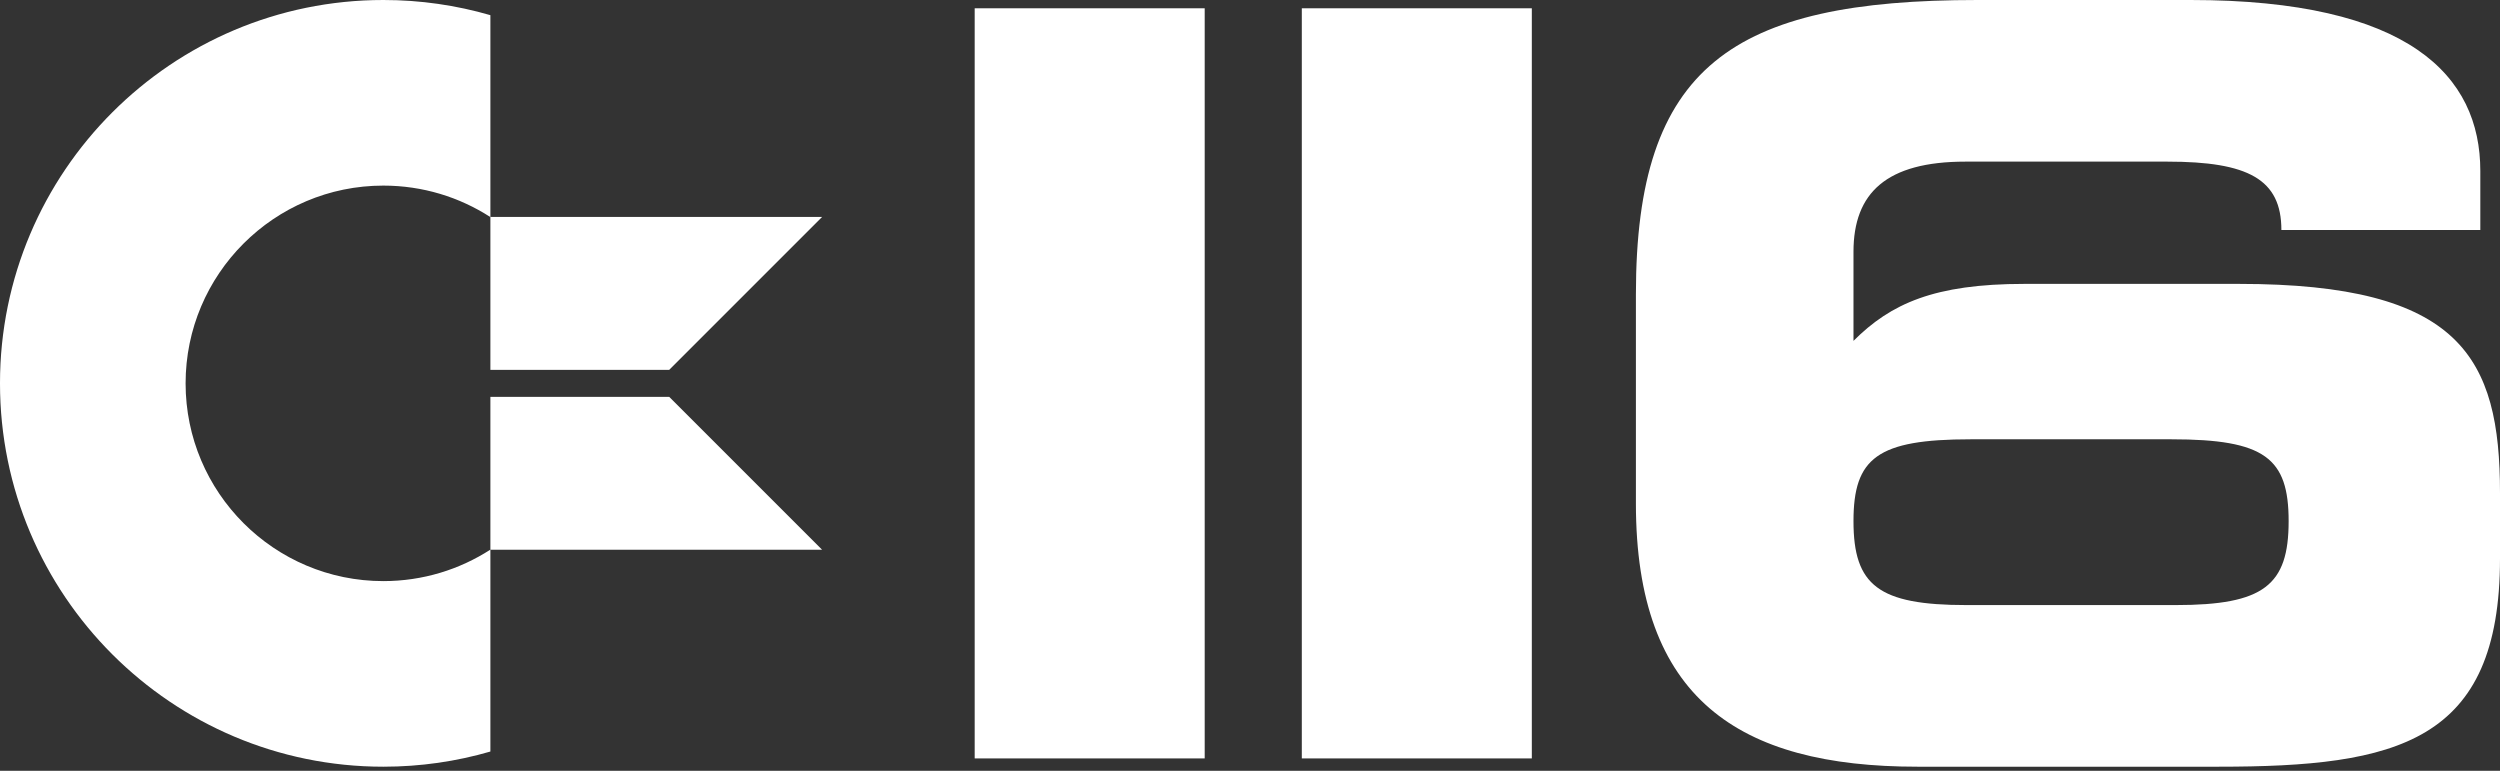 <svg clip-rule="evenodd" fill-rule="evenodd" stroke-linejoin="round" stroke-miterlimit="2" viewBox="0 0 600 185" xmlns="http://www.w3.org/2000/svg"><rect x="0" y="0" width="600" height="185" fill="#333333" stroke="none"/><g fill="#fff"><path d="m117.694 180.368c-8.151 2.37-16.773 3.641-25.689 3.641-50.779 0-92.005-41.226-92.005-92.004 0-50.779 41.226-92.005 92.005-92.005 8.916 0 17.538 1.271 25.689 3.641v48.46c-7.405-4.781-16.225-7.557-25.689-7.557-26.195 0-47.461 21.266-47.461 47.461 0 26.194 21.266 47.46 47.461 47.46 9.464 0 18.284-2.776 25.689-7.556z"/><path d="m160.607 95.243h-42.913v36.696h79.609zm0-6.476 36.696-36.697h-79.609v36.697z"/><g fill-rule="nonzero"><path d="m471.94 145.218c-21.137 0-27.104-4.725-27.104-20.142 0-15.168 5.719-19.644 28.098-19.644h48.24c22.38 0 28.099 4.476 28.099 19.644 0 15.417-5.968 20.142-27.104 20.142zm-79.323-24.369c0 46.748 24.545 63.16 67.563 63.16h72.257c42.769 0 67.563-5.719 67.563-49.981v-15.665c0-32.575-9.449-50.23-62.663-50.23h-51.472c-21.634 0-32.078 4.725-41.029 13.676v-21.384c0-14.174 7.957-21.634 26.855-21.634h48.489c19.395 0 27.353 4.227 27.353 16.412h47.742v-14.174c0-22.877-17.085-41.029-69.552-41.029h-51.121c-58.932 0-81.985 15.914-81.985 70.62z"/><path d="m312.434 1.989h55.203v180.031h-55.203z"/><path d="m233.924 1.989h55.203v180.031h-55.203z"/></g></g></svg>